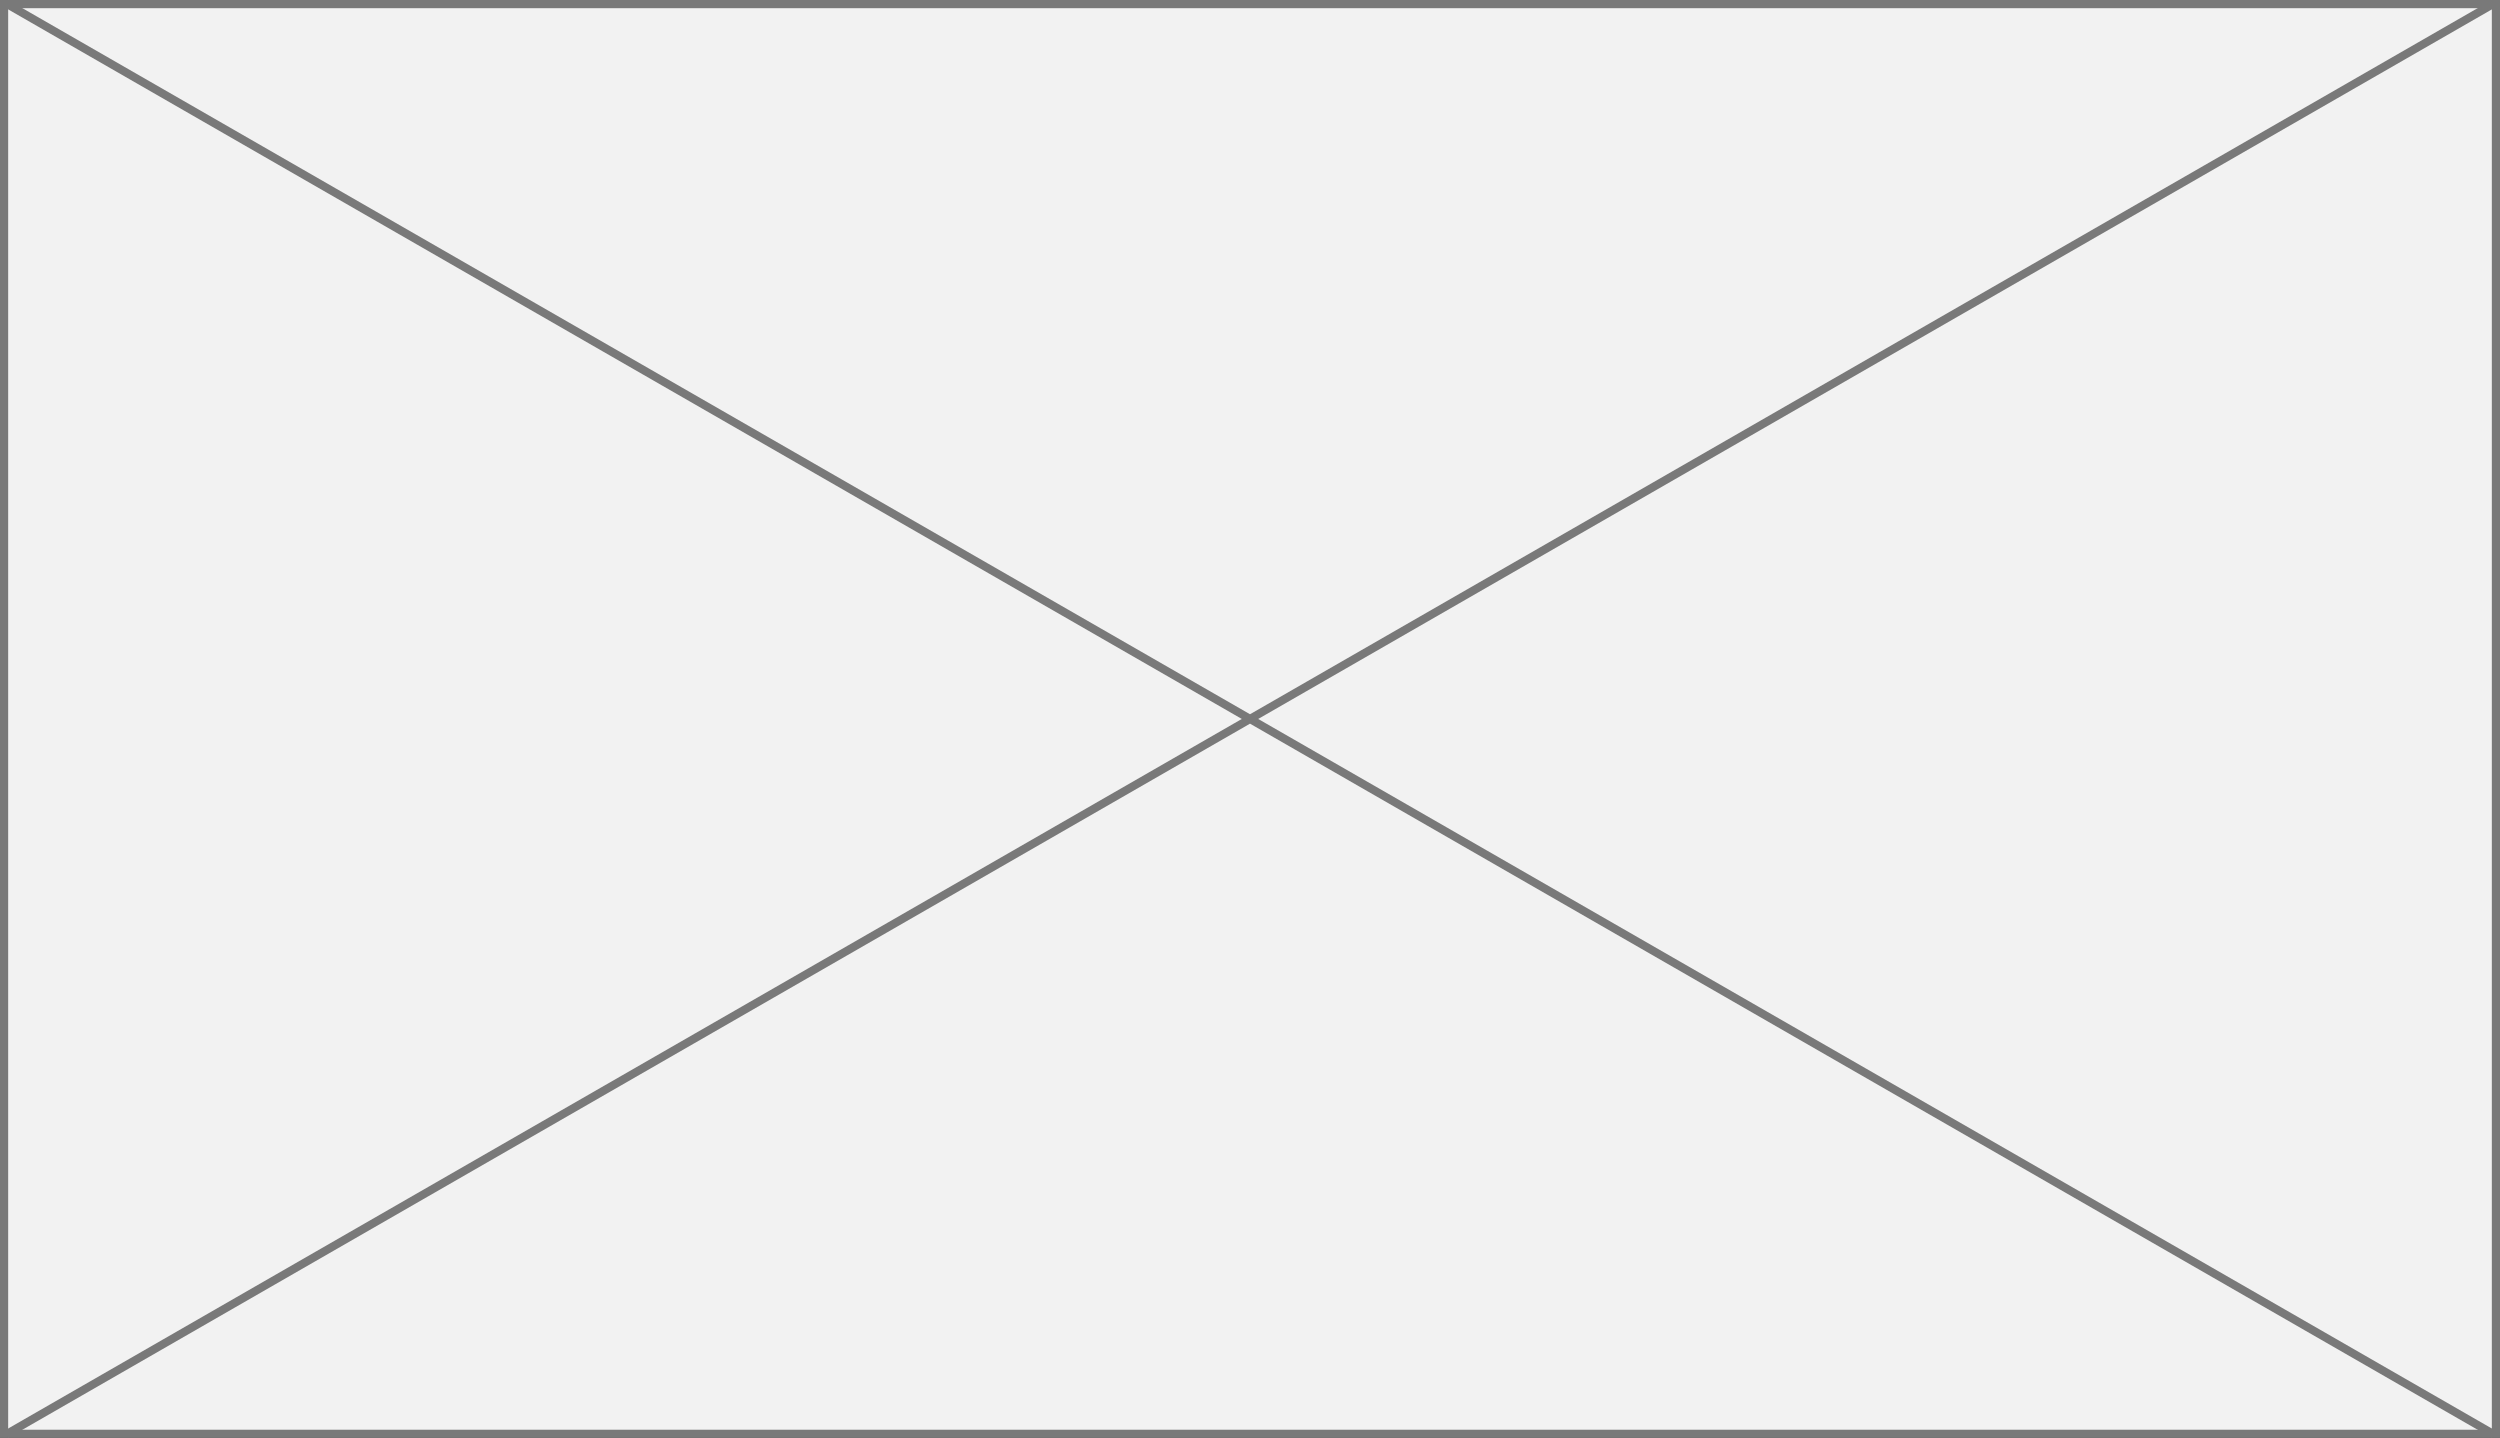 ﻿<?xml version="1.0" encoding="utf-8"?>
<svg version="1.1" xmlns:xlink="http://www.w3.org/1999/xlink" width="306px" height="176px" xmlns="http://www.w3.org/2000/svg">
  <rect width="100%" height="100%" fill="#333333" stroke="none"/>
  <g transform="matrix(1 0 0 1 -542 -254 )">
    <path d="M 542.5 254.5  L 847.5 254.5  L 847.5 429.5  L 542.5 429.5  L 542.5 254.5  Z " fill-rule="nonzero" fill="#f2f2f2" stroke="none" />
    <path d="M 542.5 254.5  L 847.5 254.5  L 847.5 429.5  L 542.5 429.5  L 542.5 254.5  Z " stroke-width="1" stroke="#797979" fill="none" />
    <path d="M 542.754 254.433  L 847.246 429.567  M 847.246 254.433  L 542.754 429.567  " stroke-width="1" stroke="#797979" fill="none" />
  </g>
</svg>
